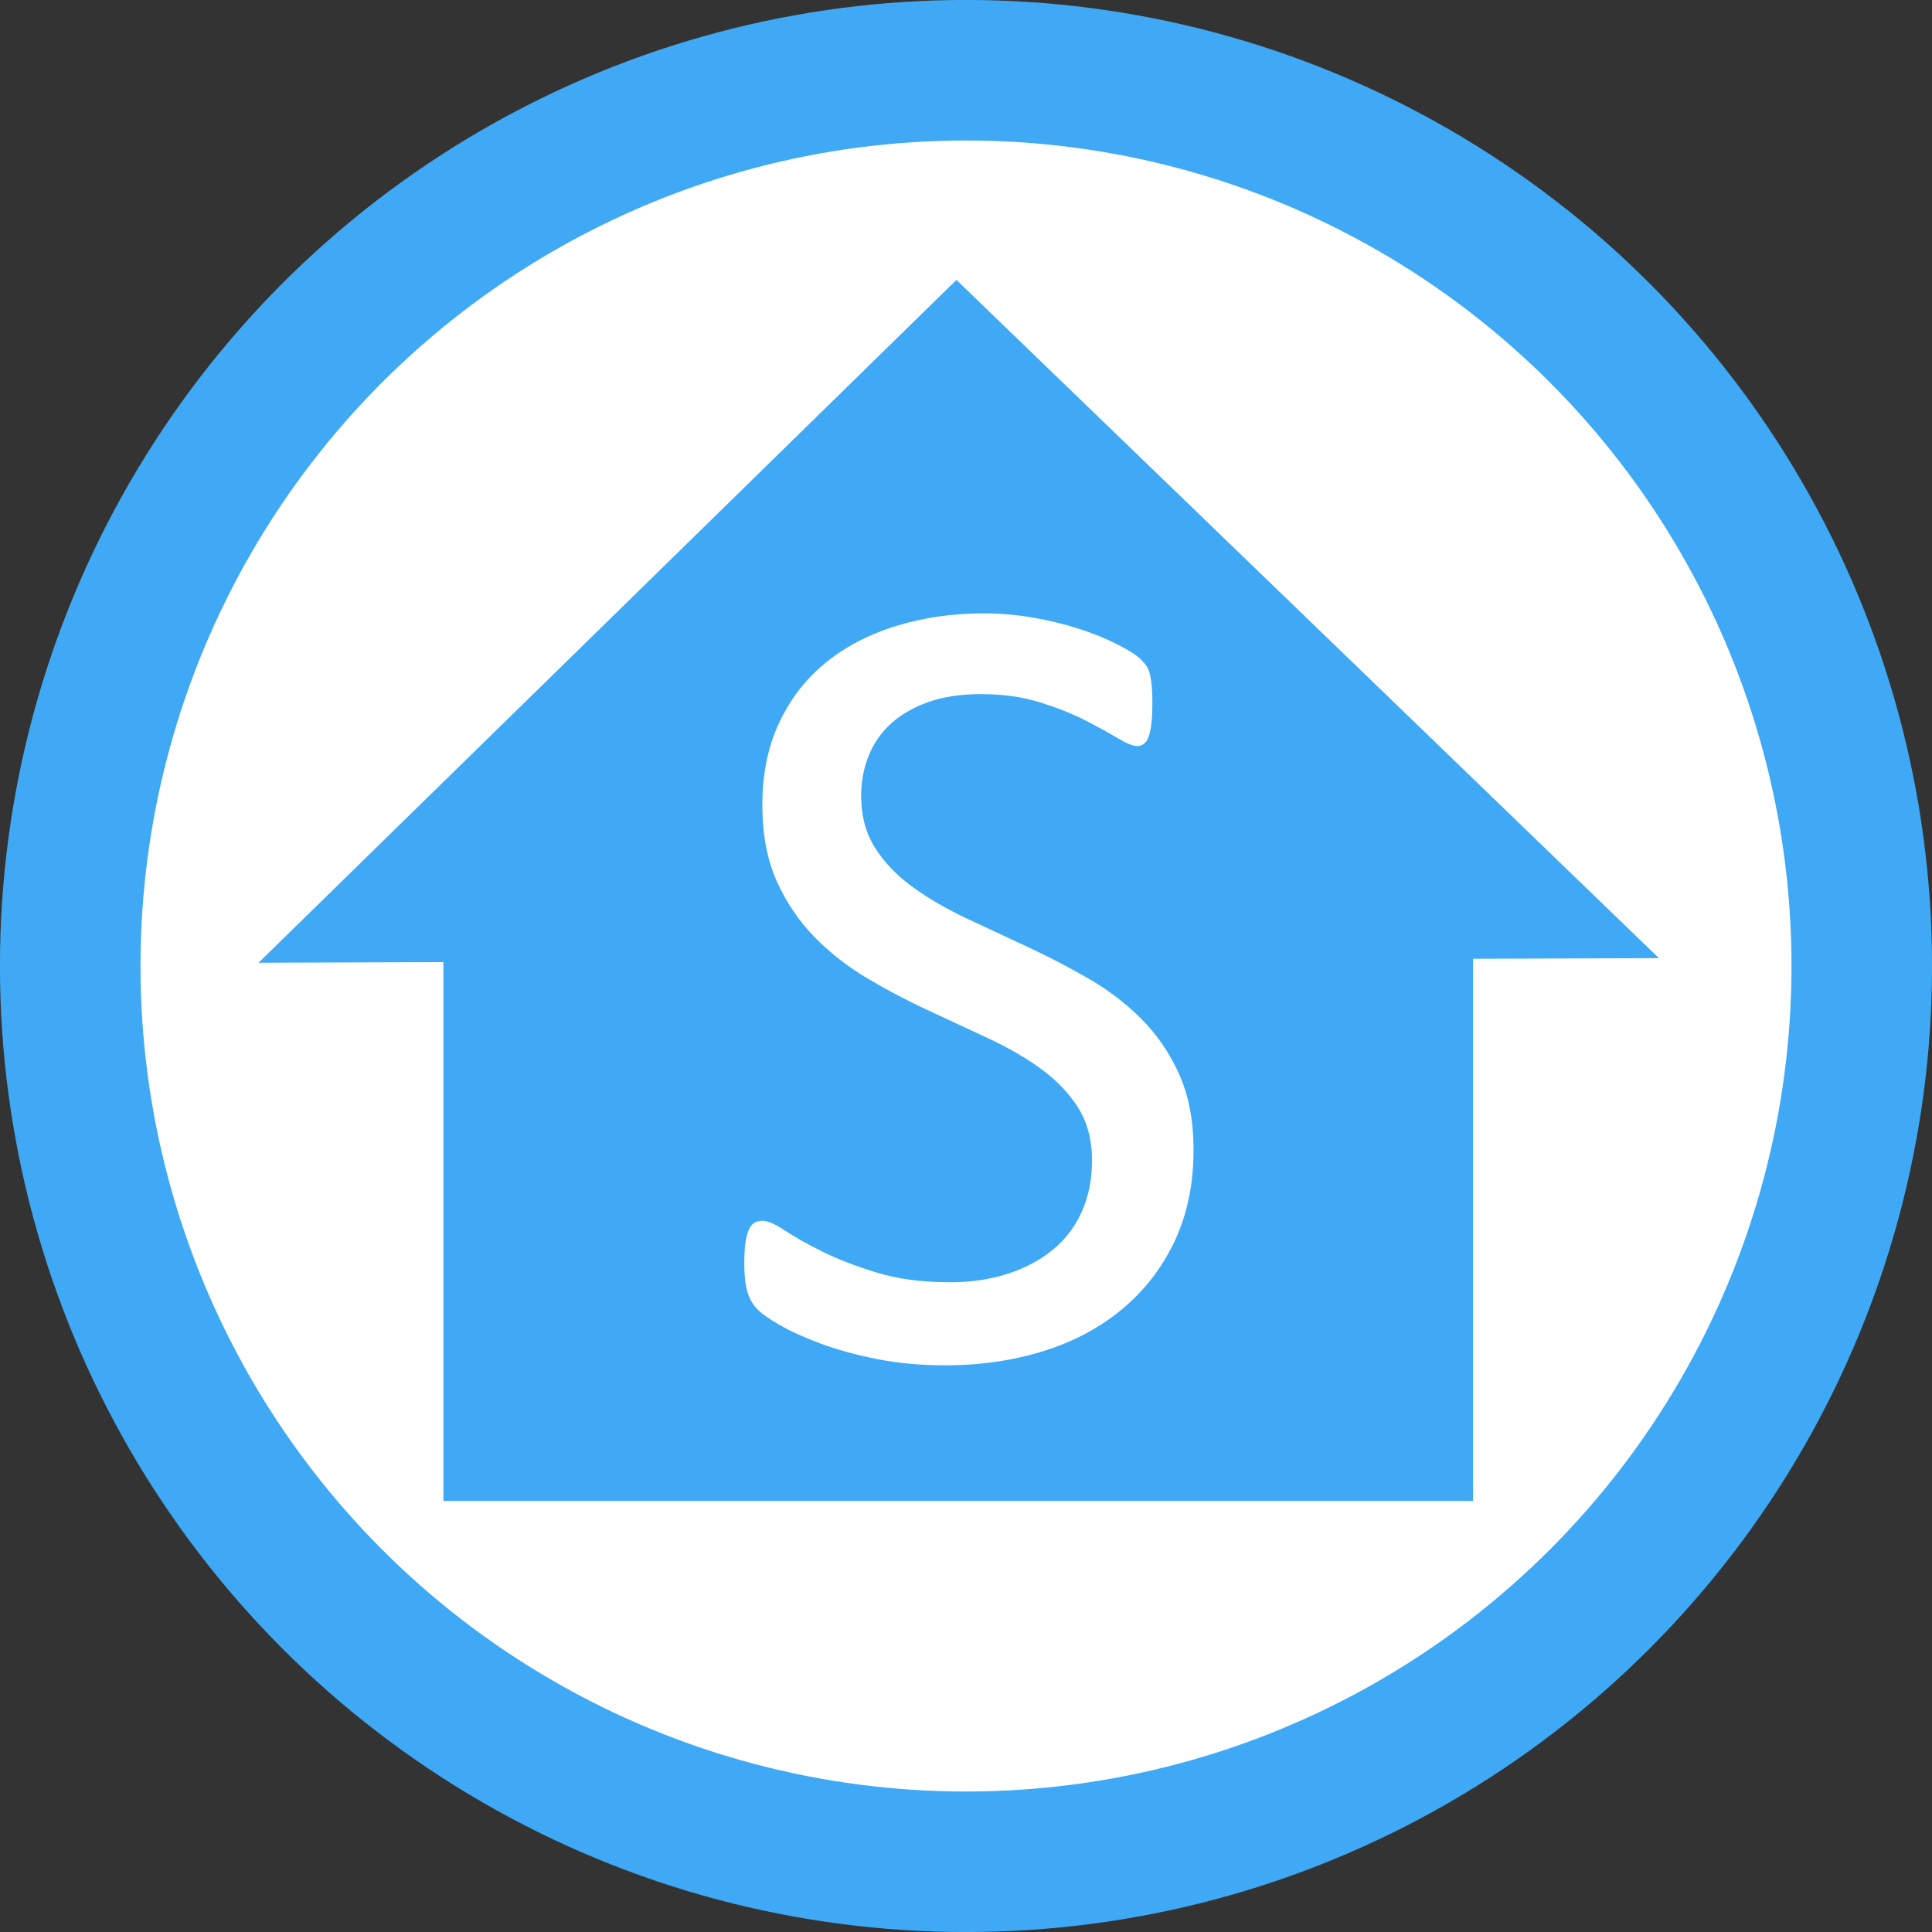 <?xml version="1.0" encoding="UTF-8" standalone="no"?>
<!-- Generator: Adobe Illustrator 16.0.0, SVG Export Plug-In . SVG Version: 6.00 Build 0)  -->

<svg
   version="1.1"
   id="Ebene_1"
   x="0px"
   y="0px"
   width="23"
   height="23"
   viewBox="0 0 23 23"
   enable-background="new 0 0 100 100"
   xml:space="preserve"
   sodipodi:docname="Integrierte_Sekundarschule.svg"
   inkscape:version="1.1.1 (3bf5ae0d25, 2021-09-20)"
   xmlns:inkscape="http://www.inkscape.org/namespaces/inkscape"
   xmlns:sodipodi="http://sodipodi.sourceforge.net/DTD/sodipodi-0.dtd"
   xmlns="http://www.w3.org/2000/svg"
   xmlns:svg="http://www.w3.org/2000/svg"><rect x="0" y="0" width="23" height="23" fill="#333333" stroke="none"/><defs
   id="defs24">
	
	
</defs><sodipodi:namedview
   id="namedview22"
   pagecolor="#ffffff"
   bordercolor="#666666"
   borderopacity="1.0"
   inkscape:pageshadow="2"
   inkscape:pageopacity="0.0"
   inkscape:pagecheckerboard="0"
   showgrid="false"
   inkscape:zoom="8.32"
   inkscape:cx="25.420673"
   inkscape:cy="24.459135"
   inkscape:window-width="1920"
   inkscape:window-height="1017"
   inkscape:window-x="-8"
   inkscape:window-y="-8"
   inkscape:window-maximized="1"
   inkscape:current-layer="Ebene_1" />
<linearGradient
   id="SVGID_1_"
   gradientUnits="userSpaceOnUse"
   x1="26.503"
   y1="52.998"
   x2="77.504"
   y2="52.998"
   gradientTransform="matrix(0.418,0,0,0.418,-10.247,-10.663)">
	<stop
   offset="1"
   style="stop-color:#FFFFFF"
   id="stop2" />
	<stop
   offset="1"
   style="stop-color:#000000"
   id="stop4" />
</linearGradient>
<ellipse
   fill="url(#SVGID_1_)"
   stroke-width="1.673"
   stroke-miterlimit="10"
   cx="11.5"
   cy="11.5"
   id="circle7"
   style="fill:url(#SVGID_1_)"
   stroke="#3fa9f5"
   rx="10.664"
   ry="10.664" />

<g
   id="g15"
   transform="translate(-24.503,-25.498)">
</g>
<g
   id="g831"
   transform="matrix(0.417,0,0,0.417,-0.06,-0.033)"><path
     id="rect9"
     d="m 27.449,8.07 -9.961,9.748 -9.963,9.746 5.277,-0.018 V 42.93 H 42.199 V 27.451 l 5.305,-0.018 -10.027,-9.682 z"
     style="fill:#3fa9f5;fill-opacity:1" /><g
     id="g19"
     transform="translate(-24.503,-25.498)">
	<path
   fill="#ffffff"
   d="m 58.721,58.4 c 0,0.979 -0.181,1.848 -0.54,2.611 -0.36,0.762 -0.86,1.409 -1.499,1.941 -0.639,0.531 -1.391,0.932 -2.256,1.2 -0.865,0.268 -1.797,0.403 -2.795,0.403 -0.699,0 -1.346,-0.06 -1.942,-0.178 -0.596,-0.118 -1.128,-0.264 -1.595,-0.436 -0.468,-0.172 -0.86,-0.349 -1.177,-0.531 -0.317,-0.182 -0.537,-0.338 -0.66,-0.467 -0.124,-0.129 -0.215,-0.293 -0.274,-0.492 -0.059,-0.198 -0.088,-0.465 -0.088,-0.797 0,-0.236 0.011,-0.433 0.032,-0.589 0.021,-0.155 0.054,-0.282 0.097,-0.378 0.043,-0.098 0.097,-0.164 0.161,-0.202 0.064,-0.037 0.14,-0.056 0.226,-0.056 0.15,0 0.363,0.091 0.636,0.273 0.274,0.183 0.626,0.381 1.056,0.596 0.43,0.215 0.948,0.417 1.555,0.604 0.607,0.188 1.309,0.282 2.104,0.282 0.602,0 1.151,-0.08 1.651,-0.242 0.499,-0.16 0.929,-0.389 1.289,-0.685 0.359,-0.295 0.636,-0.657 0.829,-1.087 0.193,-0.43 0.291,-0.919 0.291,-1.467 0,-0.591 -0.135,-1.096 -0.403,-1.515 -0.268,-0.419 -0.623,-0.786 -1.063,-1.104 -0.44,-0.318 -0.942,-0.606 -1.507,-0.87 -0.563,-0.264 -1.142,-0.532 -1.731,-0.806 -0.592,-0.274 -1.166,-0.577 -1.725,-0.911 -0.559,-0.332 -1.058,-0.725 -1.499,-1.176 -0.441,-0.451 -0.797,-0.98 -1.072,-1.587 -0.273,-0.607 -0.411,-1.335 -0.411,-2.184 0,-0.87 0.158,-1.646 0.475,-2.328 0.317,-0.682 0.758,-1.254 1.321,-1.716 0.564,-0.462 1.235,-0.814 2.015,-1.055 0.778,-0.242 1.619,-0.363 2.521,-0.363 0.462,0 0.927,0.041 1.394,0.121 0.468,0.081 0.907,0.188 1.321,0.322 0.414,0.135 0.781,0.285 1.104,0.451 0.322,0.167 0.535,0.301 0.637,0.403 0.102,0.102 0.17,0.183 0.201,0.241 0.033,0.06 0.06,0.135 0.081,0.226 0.021,0.092 0.038,0.202 0.048,0.331 0.012,0.129 0.017,0.295 0.017,0.5 0,0.193 -0.008,0.365 -0.024,0.516 -0.016,0.15 -0.04,0.277 -0.072,0.379 -0.032,0.102 -0.078,0.177 -0.137,0.226 -0.06,0.048 -0.127,0.072 -0.201,0.072 -0.119,0 -0.305,-0.075 -0.557,-0.226 -0.252,-0.151 -0.561,-0.319 -0.926,-0.508 -0.365,-0.188 -0.798,-0.359 -1.298,-0.516 -0.499,-0.155 -1.061,-0.233 -1.684,-0.233 -0.58,0 -1.085,0.078 -1.515,0.233 -0.43,0.156 -0.784,0.363 -1.063,0.621 -0.279,0.258 -0.489,0.564 -0.628,0.918 -0.139,0.354 -0.209,0.73 -0.209,1.128 0,0.58 0.134,1.08 0.403,1.499 0.269,0.419 0.625,0.79 1.072,1.112 0.445,0.322 0.953,0.617 1.522,0.887 0.569,0.268 1.149,0.539 1.74,0.813 0.591,0.273 1.171,0.575 1.74,0.902 0.569,0.327 1.076,0.714 1.522,1.16 0.446,0.446 0.806,0.972 1.08,1.579 0.272,0.612 0.41,1.329 0.41,2.155 z"
   id="path17" />
</g></g>
</svg>
